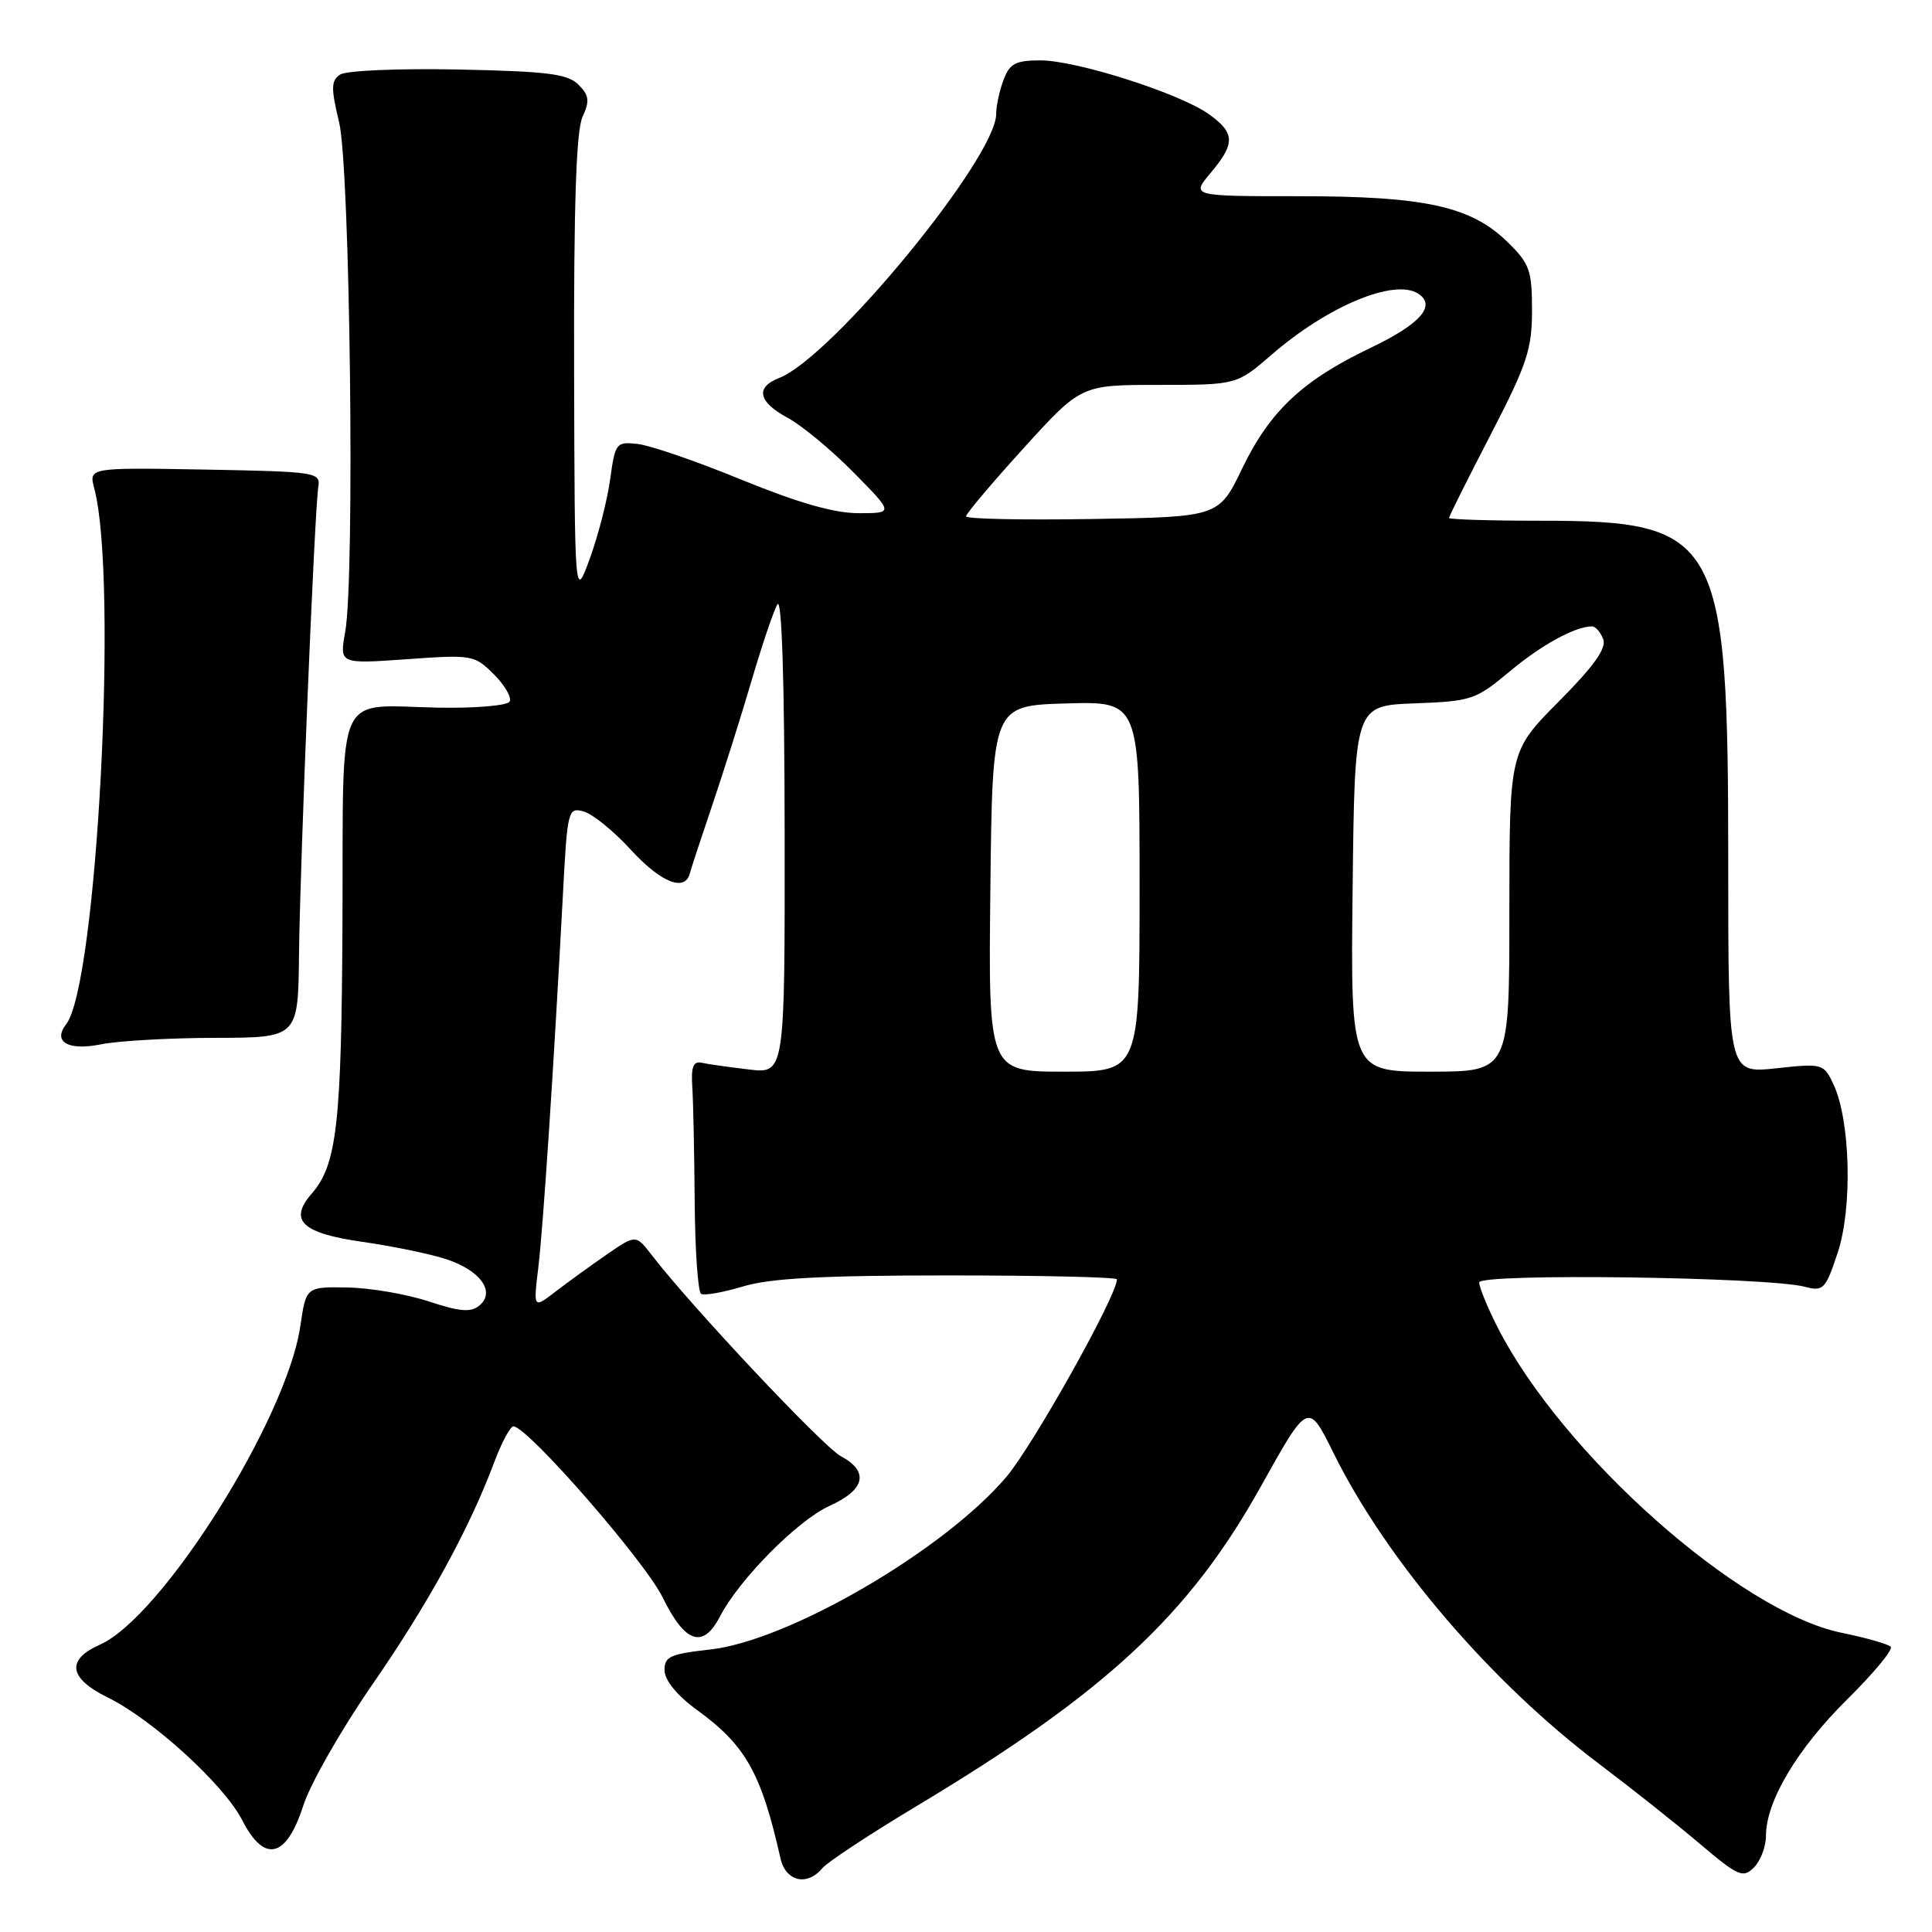 <?xml version="1.0" encoding="UTF-8" standalone="no"?>
<!DOCTYPE svg PUBLIC "-//W3C//DTD SVG 1.1//EN" "http://www.w3.org/Graphics/SVG/1.1/DTD/svg11.dtd" >
<svg xmlns="http://www.w3.org/2000/svg" xmlns:xlink="http://www.w3.org/1999/xlink" version="1.1" viewBox="0 0 256 256">
 <g >
 <path fill="currentColor"
d=" M 108.96 247.55 C 109.62 246.75 115.19 243.08 121.33 239.39 C 146.50 224.30 157.54 214.05 167.06 196.98 C 173.33 185.73 173.33 185.73 176.69 192.52 C 183.75 206.80 197.56 222.94 212.00 233.81 C 216.12 236.92 222.05 241.61 225.16 244.25 C 230.33 248.63 230.95 248.90 232.41 247.45 C 233.28 246.57 234.00 244.68 234.00 243.24 C 234.00 238.68 238.16 231.70 244.77 225.17 C 248.29 221.69 250.89 218.55 250.53 218.20 C 250.17 217.84 247.24 217.01 244.02 216.35 C 230.52 213.60 206.94 192.65 198.42 175.84 C 197.09 173.22 196.00 170.56 196.00 169.93 C 196.00 168.69 234.13 169.20 239.14 170.50 C 241.61 171.15 241.89 170.86 243.51 165.97 C 245.48 160.03 245.19 148.47 242.95 143.69 C 241.65 140.93 241.52 140.89 235.31 141.56 C 229.00 142.23 229.00 142.23 229.00 114.30 C 229.00 71.02 227.89 69.00 204.03 69.00 C 197.41 69.00 192.00 68.83 192.00 68.63 C 192.00 68.43 194.47 63.48 197.50 57.63 C 202.34 48.28 203.00 46.30 203.00 41.12 C 203.00 35.81 202.68 34.93 199.78 32.09 C 194.92 27.34 188.88 26.00 172.23 26.00 C 157.82 26.00 157.82 26.00 160.41 22.92 C 163.71 19.00 163.67 17.61 160.15 15.11 C 156.27 12.35 142.63 8.00 137.85 8.00 C 134.58 8.00 133.79 8.42 132.98 10.57 C 132.44 11.98 132.00 14.02 132.00 15.10 C 132.00 20.90 110.25 47.36 103.25 50.08 C 100.05 51.32 100.46 53.26 104.37 55.36 C 106.23 56.36 110.15 59.61 113.09 62.59 C 118.43 68.00 118.43 68.00 113.76 68.00 C 110.54 68.00 105.76 66.63 98.29 63.58 C 92.35 61.14 86.15 59.01 84.52 58.83 C 81.64 58.51 81.52 58.67 80.85 63.50 C 80.48 66.25 79.26 70.97 78.16 74.00 C 76.15 79.50 76.15 79.50 76.07 48.80 C 76.02 27.23 76.35 17.33 77.18 15.51 C 78.16 13.36 78.07 12.64 76.64 11.21 C 75.22 9.79 72.55 9.45 60.72 9.21 C 52.81 9.05 45.87 9.35 45.07 9.88 C 43.86 10.70 43.84 11.65 44.94 16.23 C 46.39 22.30 47.04 76.50 45.74 83.74 C 44.98 87.98 44.98 87.98 53.89 87.35 C 62.59 86.73 62.87 86.78 65.46 89.37 C 66.91 90.82 67.84 92.45 67.52 92.97 C 67.19 93.50 63.01 93.85 58.21 93.77 C 44.20 93.52 45.52 90.64 45.38 121.82 C 45.26 148.97 44.66 154.31 41.29 158.18 C 38.21 161.71 40.01 163.41 48.01 164.55 C 52.13 165.14 57.19 166.19 59.26 166.89 C 63.72 168.40 65.67 171.20 63.52 172.99 C 62.38 173.93 60.95 173.81 56.83 172.45 C 53.95 171.49 49.11 170.66 46.08 170.60 C 40.56 170.50 40.56 170.50 39.79 175.74 C 37.98 188.06 21.47 214.28 13.23 217.93 C 8.74 219.92 9.10 222.38 14.25 224.91 C 20.21 227.83 29.70 236.49 32.09 241.18 C 35.02 246.92 37.94 246.23 40.18 239.27 C 41.10 236.39 45.20 229.19 49.30 223.27 C 56.75 212.49 62.14 202.67 65.49 193.75 C 66.47 191.14 67.61 189.00 68.03 189.00 C 69.87 189.00 85.44 206.84 87.80 211.66 C 90.78 217.74 93.16 218.53 95.40 214.19 C 97.95 209.27 105.71 201.43 109.93 199.53 C 114.65 197.40 115.20 194.98 111.41 192.95 C 109.08 191.70 91.60 173.12 86.38 166.33 C 84.25 163.57 84.25 163.57 80.38 166.24 C 78.24 167.72 75.19 169.93 73.59 171.16 C 70.67 173.40 70.67 173.40 71.33 167.95 C 71.98 162.55 73.37 141.41 74.58 118.71 C 75.18 107.27 75.26 106.95 77.35 107.53 C 78.53 107.86 81.32 110.12 83.55 112.56 C 87.54 116.92 90.73 118.22 91.40 115.75 C 91.58 115.06 92.95 110.90 94.44 106.50 C 95.93 102.10 98.26 94.71 99.62 90.08 C 100.98 85.45 102.50 80.95 103.01 80.08 C 103.60 79.09 103.95 90.36 103.97 110.39 C 104.00 142.28 104.00 142.28 99.22 141.71 C 96.59 141.40 93.78 141.00 92.97 140.82 C 91.86 140.58 91.56 141.37 91.73 144.00 C 91.86 145.93 92.00 152.78 92.05 159.23 C 92.10 165.69 92.48 171.18 92.90 171.44 C 93.32 171.70 95.83 171.25 98.49 170.45 C 102.09 169.37 109.00 169.00 125.66 169.00 C 137.95 169.00 148.00 169.23 148.00 169.52 C 148.00 171.68 136.88 191.54 133.33 195.72 C 125.09 205.42 104.57 217.38 94.16 218.56 C 88.74 219.17 88.01 219.51 88.06 221.38 C 88.10 222.67 89.74 224.68 92.29 226.53 C 98.81 231.26 100.86 234.90 103.42 246.25 C 104.11 249.31 106.95 249.97 108.96 247.55 Z  M 28.50 137.52 C 39.50 137.50 39.50 137.50 39.62 126.50 C 39.76 114.18 41.68 67.60 42.18 64.50 C 42.49 62.58 41.87 62.49 27.13 62.22 C 11.76 61.95 11.76 61.95 12.49 64.72 C 15.68 76.70 12.85 130.47 8.77 135.71 C 6.94 138.05 9.03 139.26 13.38 138.38 C 15.64 137.92 22.45 137.53 28.50 137.52 Z  M 131.23 117.75 C 131.50 93.50 131.50 93.50 141.25 93.21 C 151.00 92.93 151.00 92.93 151.00 117.46 C 151.00 142.00 151.00 142.00 140.98 142.00 C 130.96 142.00 130.96 142.00 131.23 117.75 Z  M 179.23 117.75 C 179.50 93.50 179.50 93.50 187.42 93.20 C 194.98 92.92 195.54 92.73 200.02 88.99 C 204.24 85.45 208.72 83.00 210.96 83.00 C 211.41 83.00 212.08 83.76 212.43 84.68 C 212.90 85.89 211.22 88.25 206.54 92.96 C 200.00 99.55 200.00 99.55 200.00 120.78 C 200.00 142.00 200.00 142.00 189.48 142.00 C 178.96 142.00 178.96 142.00 179.23 117.75 Z  M 128.00 68.42 C 128.00 68.08 131.43 64.01 135.62 59.40 C 143.25 51.00 143.25 51.00 153.56 51.00 C 163.88 51.00 163.88 51.00 168.53 46.97 C 175.95 40.55 184.75 36.88 187.90 38.90 C 190.37 40.49 188.22 42.94 181.57 46.11 C 172.61 50.39 168.26 54.48 164.62 62.03 C 161.50 68.50 161.50 68.50 144.75 68.77 C 135.54 68.92 128.00 68.77 128.00 68.42 Z "/>
</g>
</svg>